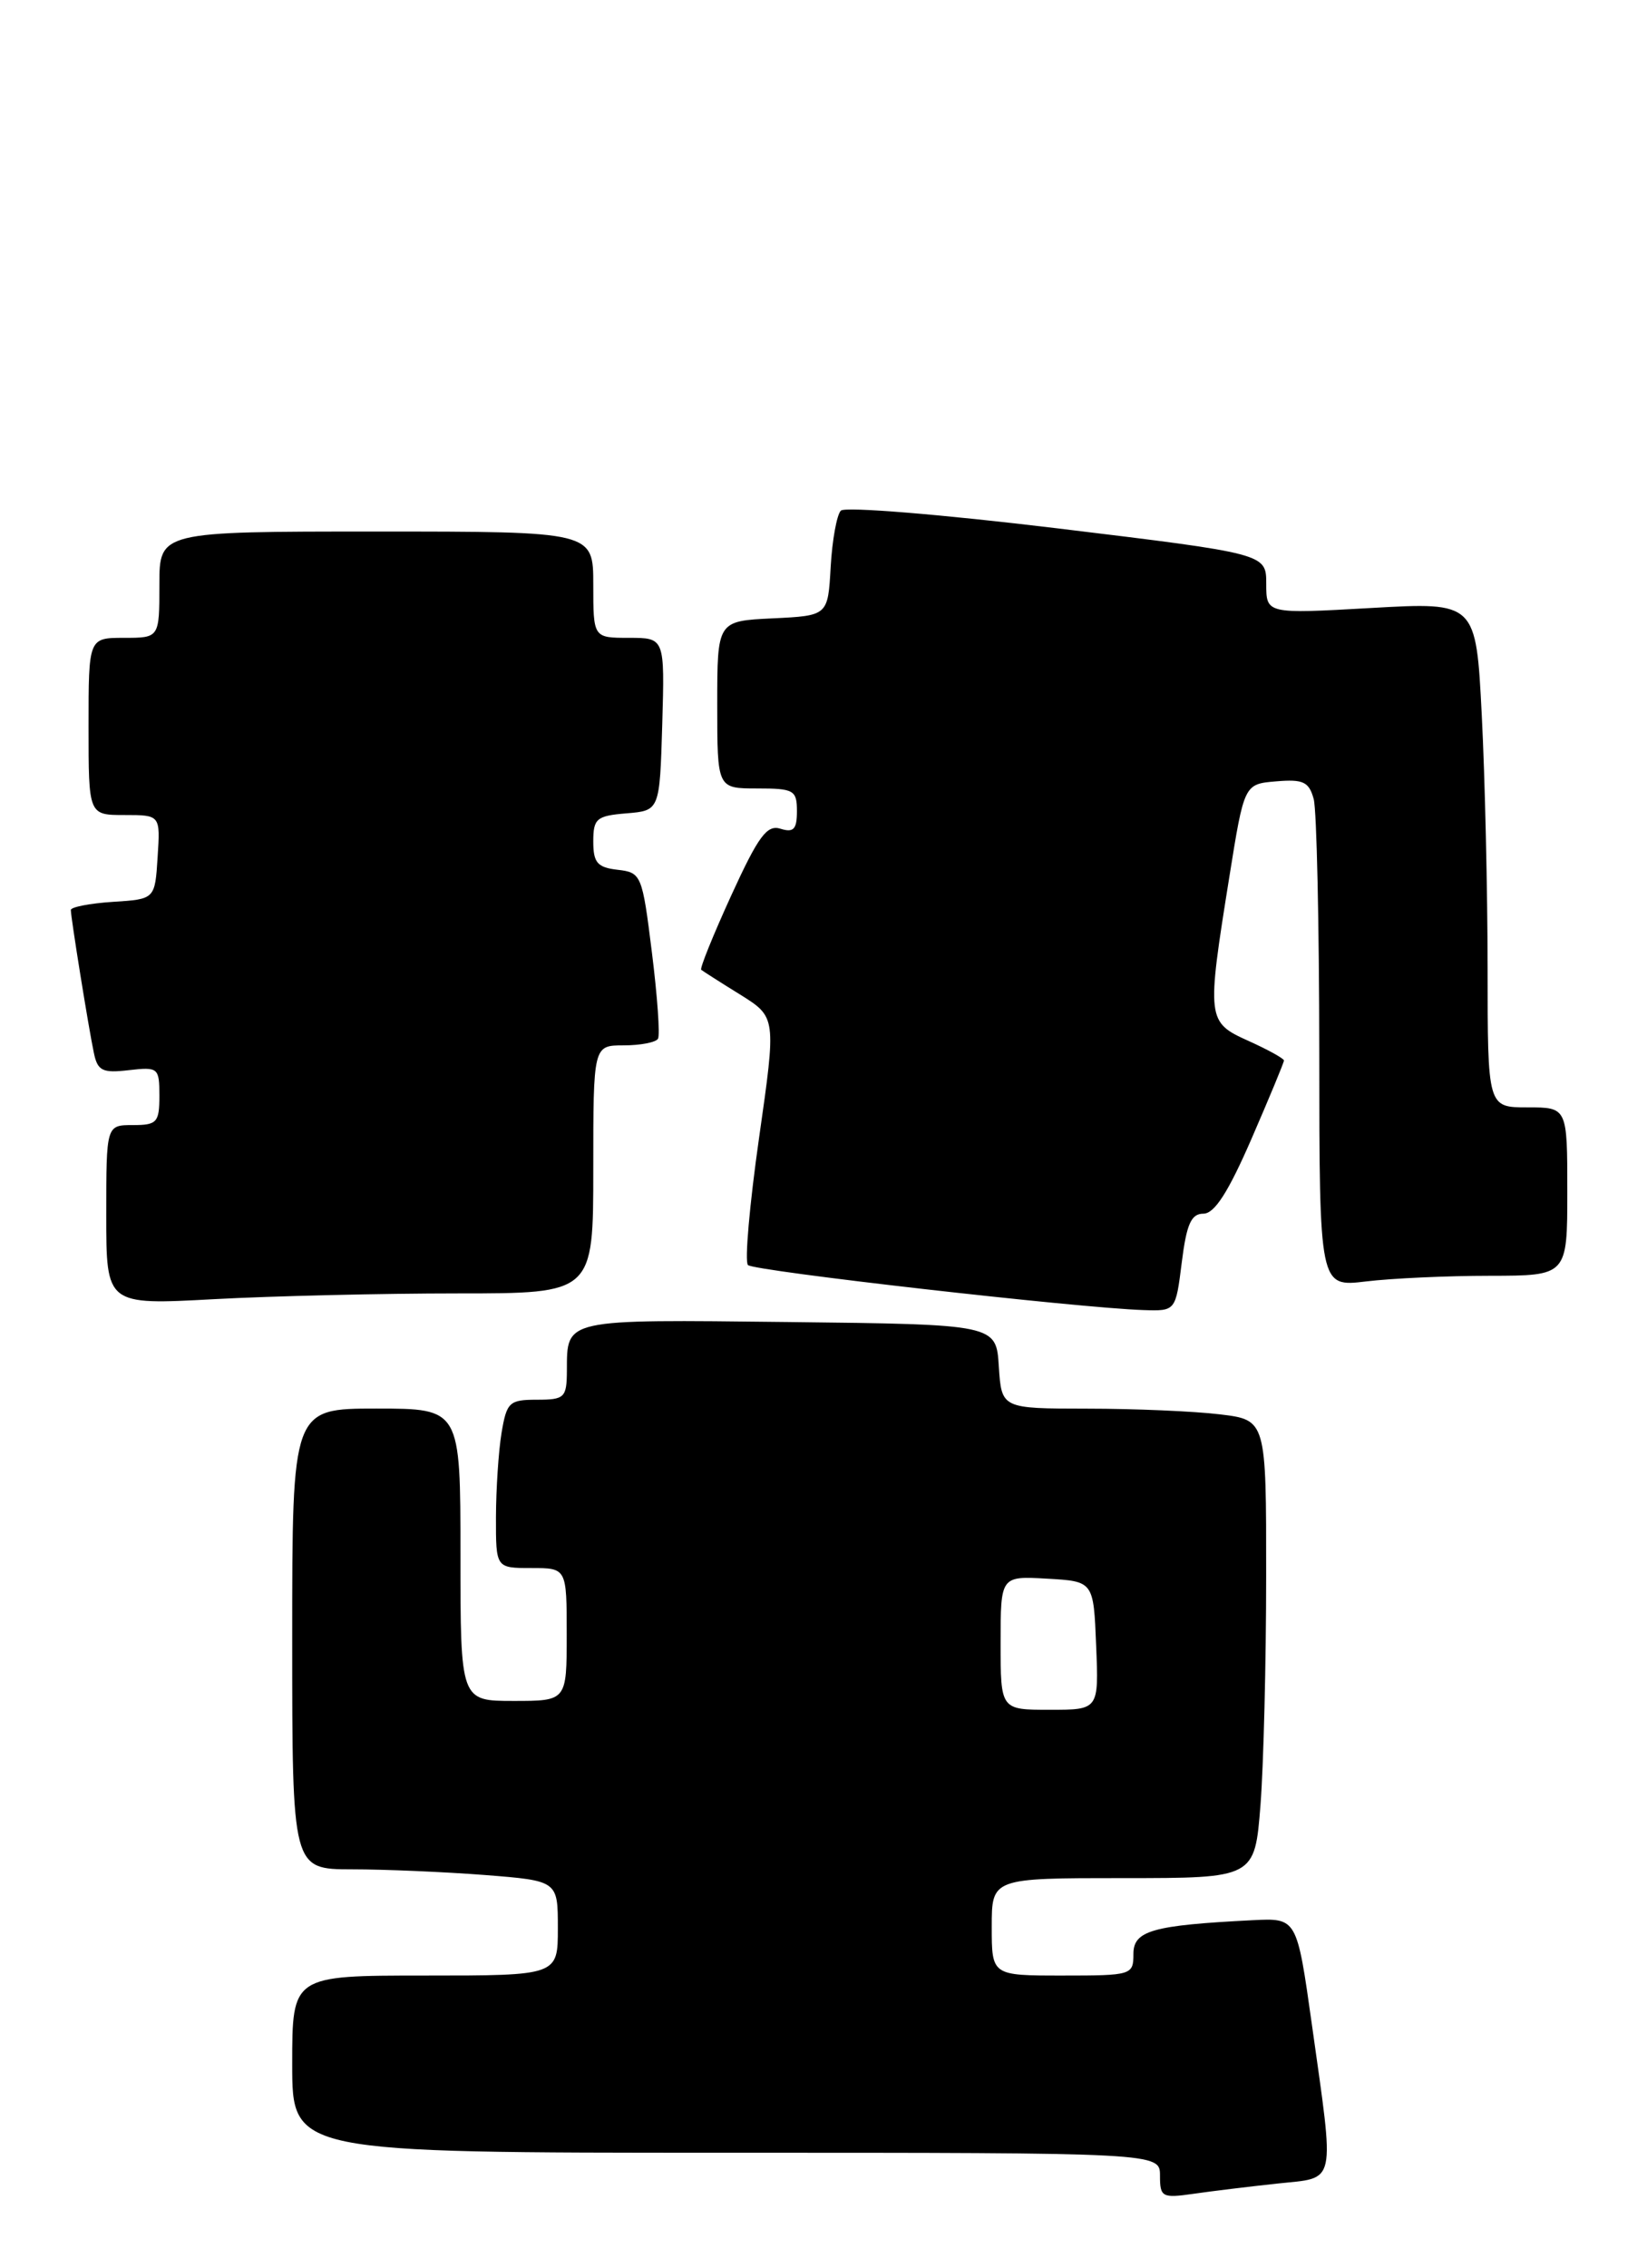 <?xml version="1.0" encoding="UTF-8" standalone="no"?>
<!DOCTYPE svg PUBLIC "-//W3C//DTD SVG 1.1//EN" "http://www.w3.org/Graphics/SVG/1.1/DTD/svg11.dtd" >
<svg xmlns="http://www.w3.org/2000/svg" xmlns:xlink="http://www.w3.org/1999/xlink" version="1.1" viewBox="0 0 186 256">
 <g >
 <path fill="currentColor"
d=" M 144.25 246.48 C 151.01 245.75 150.74 246.99 148.15 228.50 C 146.46 216.50 146.46 216.50 141.48 216.75 C 130.14 217.32 128.00 217.93 128.00 220.56 C 128.00 222.94 127.81 223.00 120.00 223.00 C 112.00 223.00 112.00 223.00 112.00 217.50 C 112.00 212.00 112.00 212.00 126.85 212.00 C 141.70 212.00 141.70 212.00 142.35 203.75 C 142.70 199.21 142.99 187.58 142.99 177.89 C 143.00 160.28 143.00 160.28 137.75 159.65 C 134.86 159.30 128.14 159.01 122.80 159.01 C 113.11 159.00 113.11 159.00 112.80 154.25 C 112.50 149.50 112.50 149.50 89.07 149.23 C 63.53 148.94 64.04 148.83 64.02 154.75 C 64.00 157.77 63.76 158.00 60.63 158.00 C 57.51 158.00 57.22 158.28 56.64 161.75 C 56.30 163.81 56.02 168.09 56.01 171.25 C 56.00 177.00 56.00 177.00 60.00 177.00 C 64.00 177.00 64.00 177.00 64.00 184.50 C 64.00 192.00 64.00 192.00 58.00 192.00 C 52.00 192.00 52.00 192.00 52.00 175.50 C 52.00 159.00 52.00 159.00 42.50 159.00 C 33.00 159.00 33.00 159.00 33.00 185.00 C 33.00 211.00 33.00 211.00 39.75 211.01 C 43.46 211.01 50.21 211.30 54.75 211.65 C 63.00 212.30 63.00 212.30 63.00 217.65 C 63.00 223.00 63.00 223.00 48.00 223.00 C 33.00 223.00 33.00 223.00 33.00 233.00 C 33.00 243.00 33.00 243.00 82.00 243.00 C 131.00 243.00 131.00 243.00 131.00 245.59 C 131.00 248.01 131.24 248.14 134.75 247.64 C 136.81 247.34 141.09 246.82 144.25 246.48 Z  M 133.46 142.50 C 134.00 138.18 134.52 137.00 135.90 137.00 C 137.16 137.00 138.72 134.56 141.33 128.56 C 143.35 123.91 145.00 119.93 145.00 119.71 C 145.00 119.49 143.20 118.49 141.00 117.50 C 136.29 115.38 136.25 115.08 138.83 99.00 C 140.51 88.50 140.51 88.50 144.12 88.20 C 147.18 87.94 147.83 88.25 148.36 90.20 C 148.70 91.46 148.98 104.38 148.99 118.89 C 149.00 145.28 149.00 145.28 154.25 144.65 C 157.14 144.30 163.44 144.01 168.25 144.01 C 177.00 144.00 177.00 144.00 177.00 134.50 C 177.00 125.00 177.00 125.00 172.50 125.00 C 168.00 125.00 168.00 125.00 168.00 109.25 C 167.99 100.59 167.70 87.75 167.34 80.73 C 166.69 67.96 166.69 67.96 154.84 68.63 C 143.00 69.30 143.00 69.30 143.00 65.90 C 143.00 62.50 143.00 62.50 119.41 59.64 C 106.33 58.06 95.43 57.17 94.96 57.64 C 94.50 58.11 93.98 60.98 93.81 64.00 C 93.50 69.50 93.50 69.50 87.25 69.80 C 81.00 70.10 81.00 70.10 81.00 79.55 C 81.00 89.00 81.00 89.00 85.50 89.00 C 89.66 89.00 90.00 89.19 90.00 91.57 C 90.00 93.61 89.62 94.01 88.15 93.55 C 86.62 93.06 85.65 94.37 82.58 101.08 C 80.54 105.55 79.01 109.32 79.19 109.47 C 79.36 109.61 81.34 110.88 83.59 112.27 C 87.67 114.82 87.67 114.82 85.72 128.46 C 84.65 135.96 84.08 142.42 84.47 142.80 C 85.14 143.47 121.74 147.64 129.13 147.88 C 132.77 148.00 132.77 148.00 133.46 142.50 Z  M 51.66 146.00 C 67.00 146.00 67.00 146.00 67.00 132.00 C 67.00 118.00 67.00 118.00 70.44 118.00 C 72.33 118.00 74.08 117.66 74.31 117.25 C 74.55 116.84 74.24 112.45 73.62 107.50 C 72.53 98.74 72.43 98.49 69.75 98.18 C 67.46 97.92 67.00 97.38 67.00 94.99 C 67.00 92.40 67.36 92.09 70.75 91.81 C 74.50 91.50 74.50 91.50 74.79 81.75 C 75.07 72.00 75.07 72.00 71.04 72.00 C 67.00 72.00 67.00 72.00 67.00 66.00 C 67.00 60.00 67.00 60.00 42.50 60.00 C 18.00 60.00 18.00 60.00 18.00 66.00 C 18.00 72.00 18.00 72.00 14.00 72.00 C 10.00 72.00 10.00 72.00 10.00 82.00 C 10.00 92.00 10.00 92.00 14.05 92.00 C 18.11 92.00 18.11 92.00 17.80 96.75 C 17.50 101.50 17.50 101.50 12.75 101.80 C 10.14 101.97 8.00 102.39 8.00 102.72 C 8.00 103.58 10.00 116.01 10.60 118.85 C 11.02 120.88 11.57 121.15 14.55 120.80 C 17.87 120.42 18.00 120.53 18.00 123.70 C 18.00 126.70 17.73 127.00 15.00 127.00 C 12.00 127.00 12.00 127.00 12.00 137.15 C 12.00 147.31 12.00 147.31 24.16 146.65 C 30.84 146.29 43.22 146.00 51.66 146.00 Z  M 113.00 185.45 C 113.00 177.90 113.00 177.90 118.25 178.20 C 123.50 178.50 123.50 178.50 123.79 185.75 C 124.09 193.00 124.09 193.00 118.54 193.00 C 113.00 193.00 113.00 193.00 113.00 185.45 Z "/>
</g>
</svg>